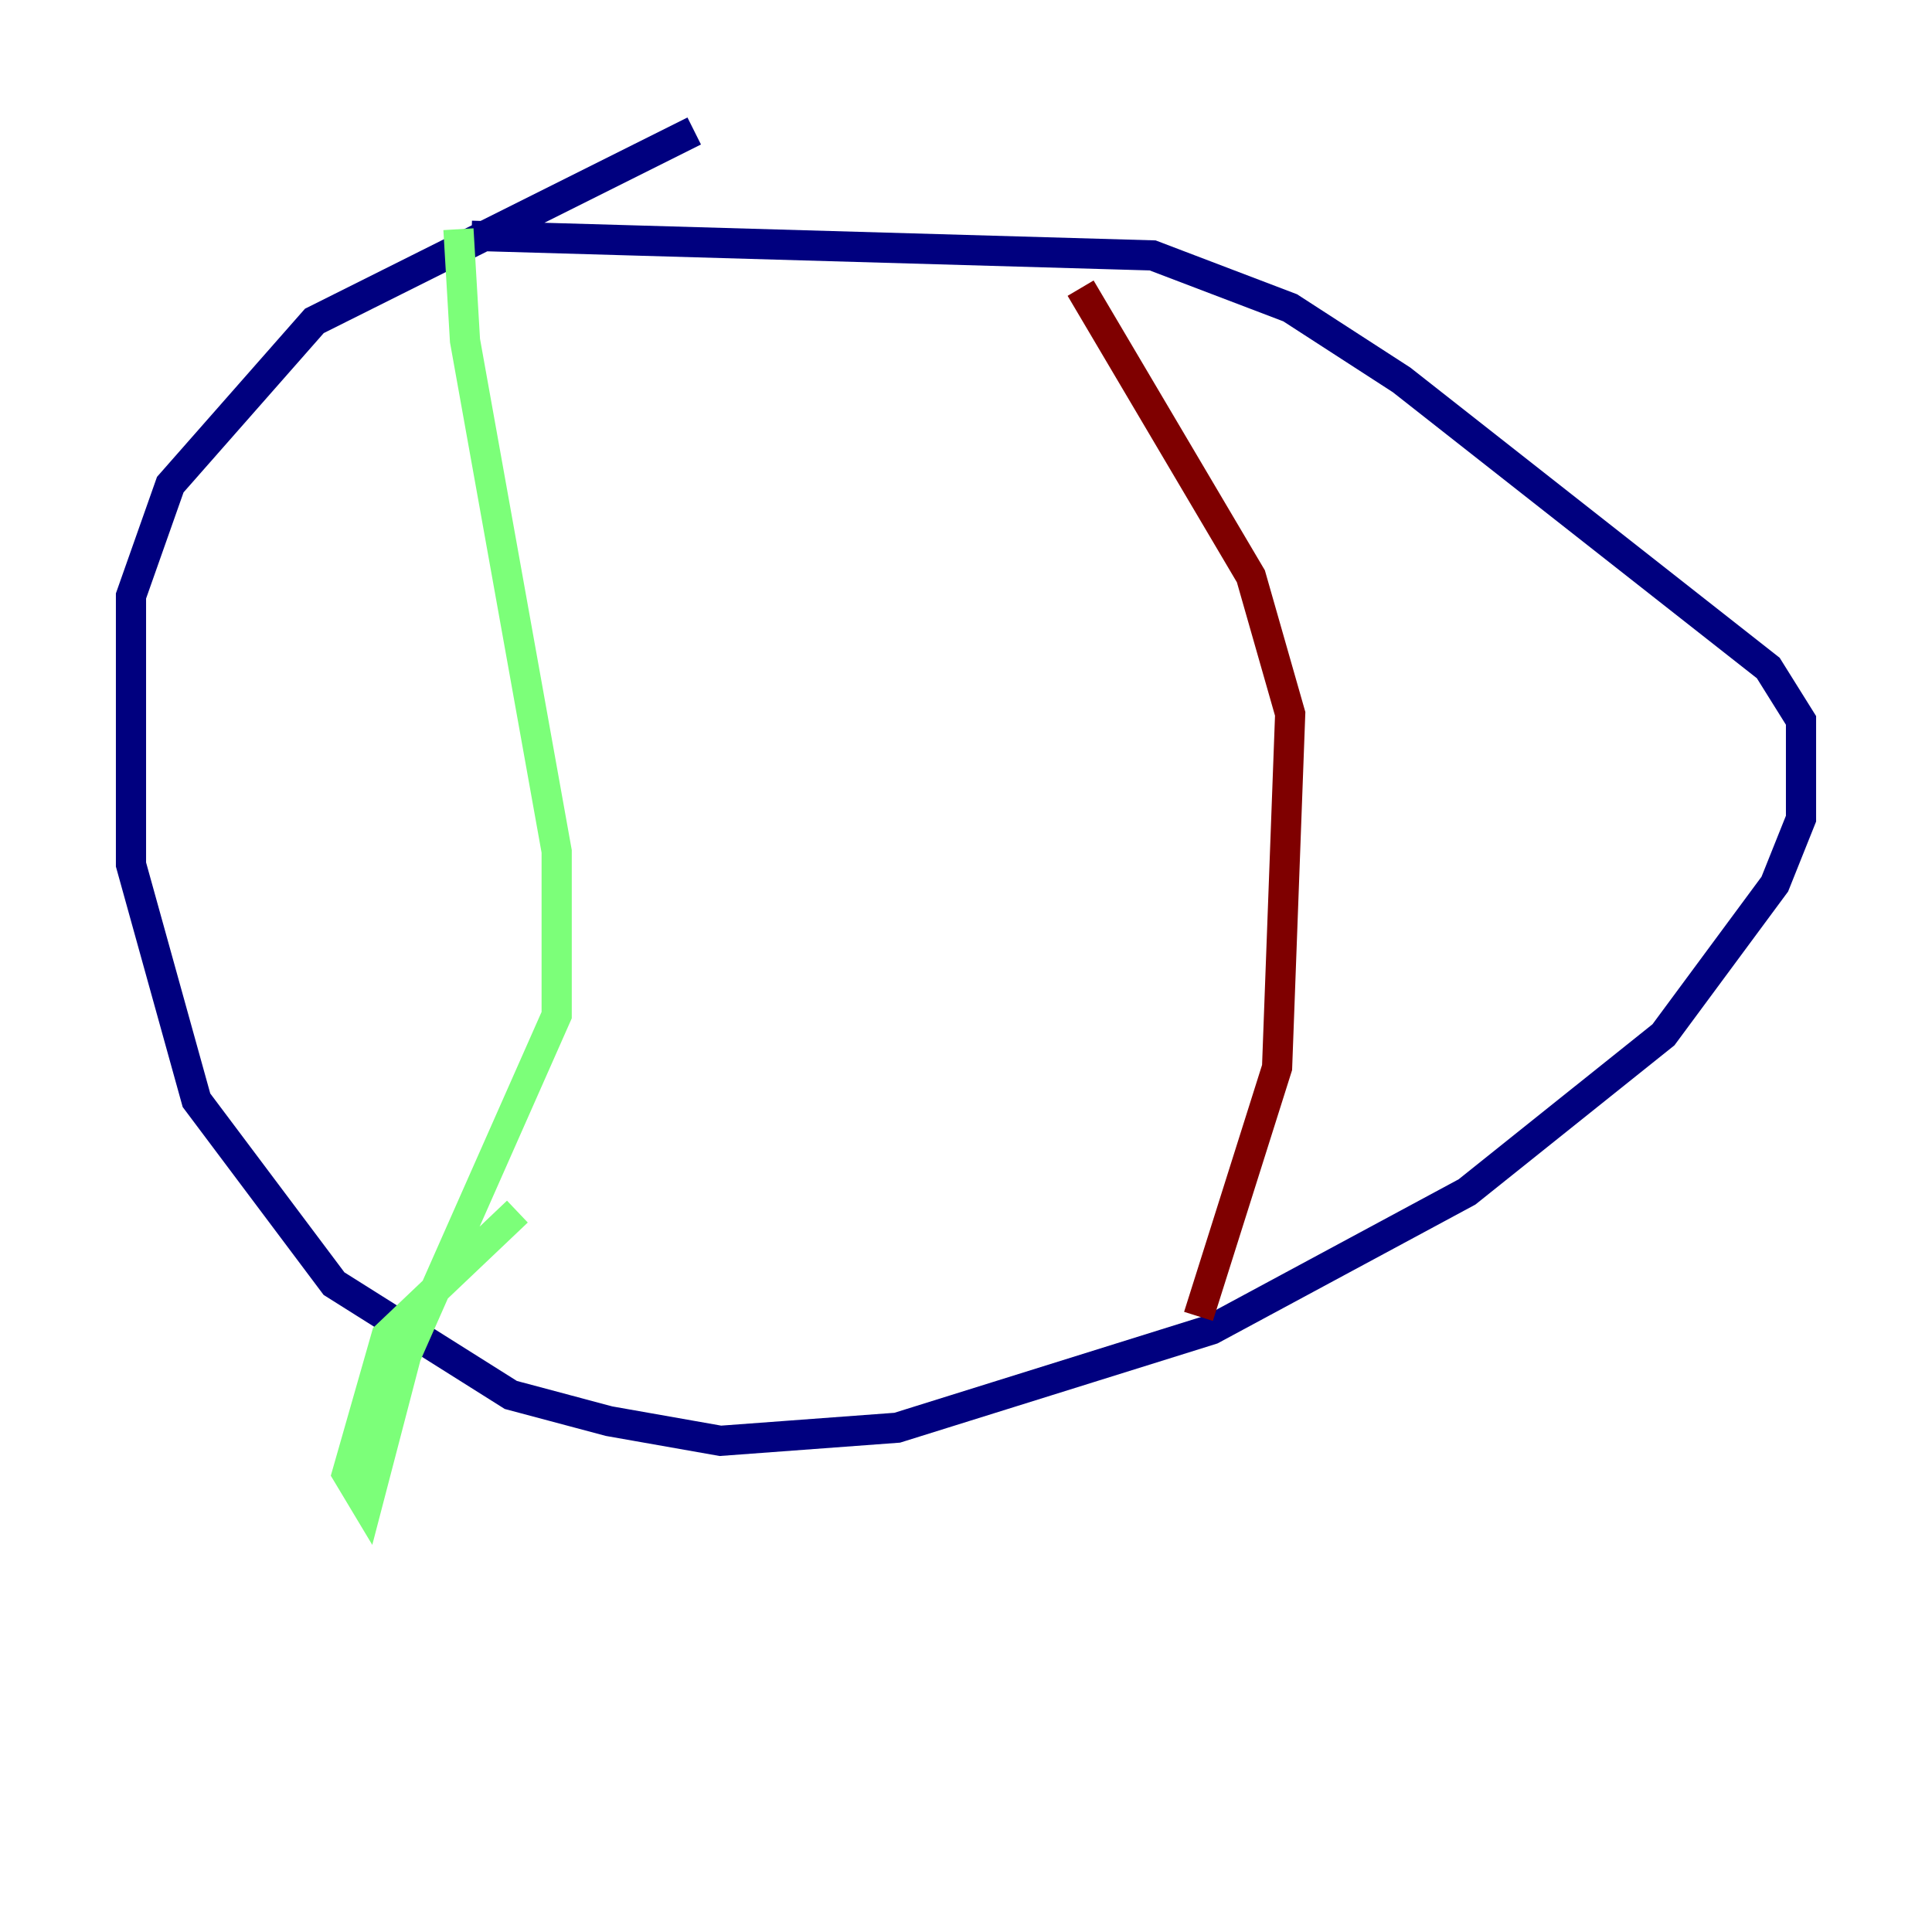 <?xml version="1.0" encoding="utf-8" ?>
<svg baseProfile="tiny" height="128" version="1.2" viewBox="0,0,128,128" width="128" xmlns="http://www.w3.org/2000/svg" xmlns:ev="http://www.w3.org/2001/xml-events" xmlns:xlink="http://www.w3.org/1999/xlink"><defs /><polyline fill="none" points="45.993,8.678 20.827,21.261 11.281,32.108 8.678,39.485 8.678,57.275 13.017,72.895 22.129,85.044 33.844,92.42 40.352,94.156 47.729,95.458 59.444,94.59 80.271,88.081 97.193,78.969 110.21,68.556 117.586,58.576 119.322,54.237 119.322,47.729 117.153,44.258 92.854,25.166 85.478,20.393 76.366,16.922 31.241,15.62" stroke="#00007f" stroke-width="2" /><polyline fill="none" points="30.373,15.186 30.807,22.563 36.881,56.407 36.881,67.254 26.902,89.817 24.298,99.797 22.997,97.627 25.6,88.515 34.278,80.271" stroke="#7cff79" stroke-width="2" /><polyline fill="none" points="71.593,19.091 82.875,38.183 85.478,47.295 84.61,70.725 79.403,87.214" stroke="#7f0000" stroke-width="2" /></svg>